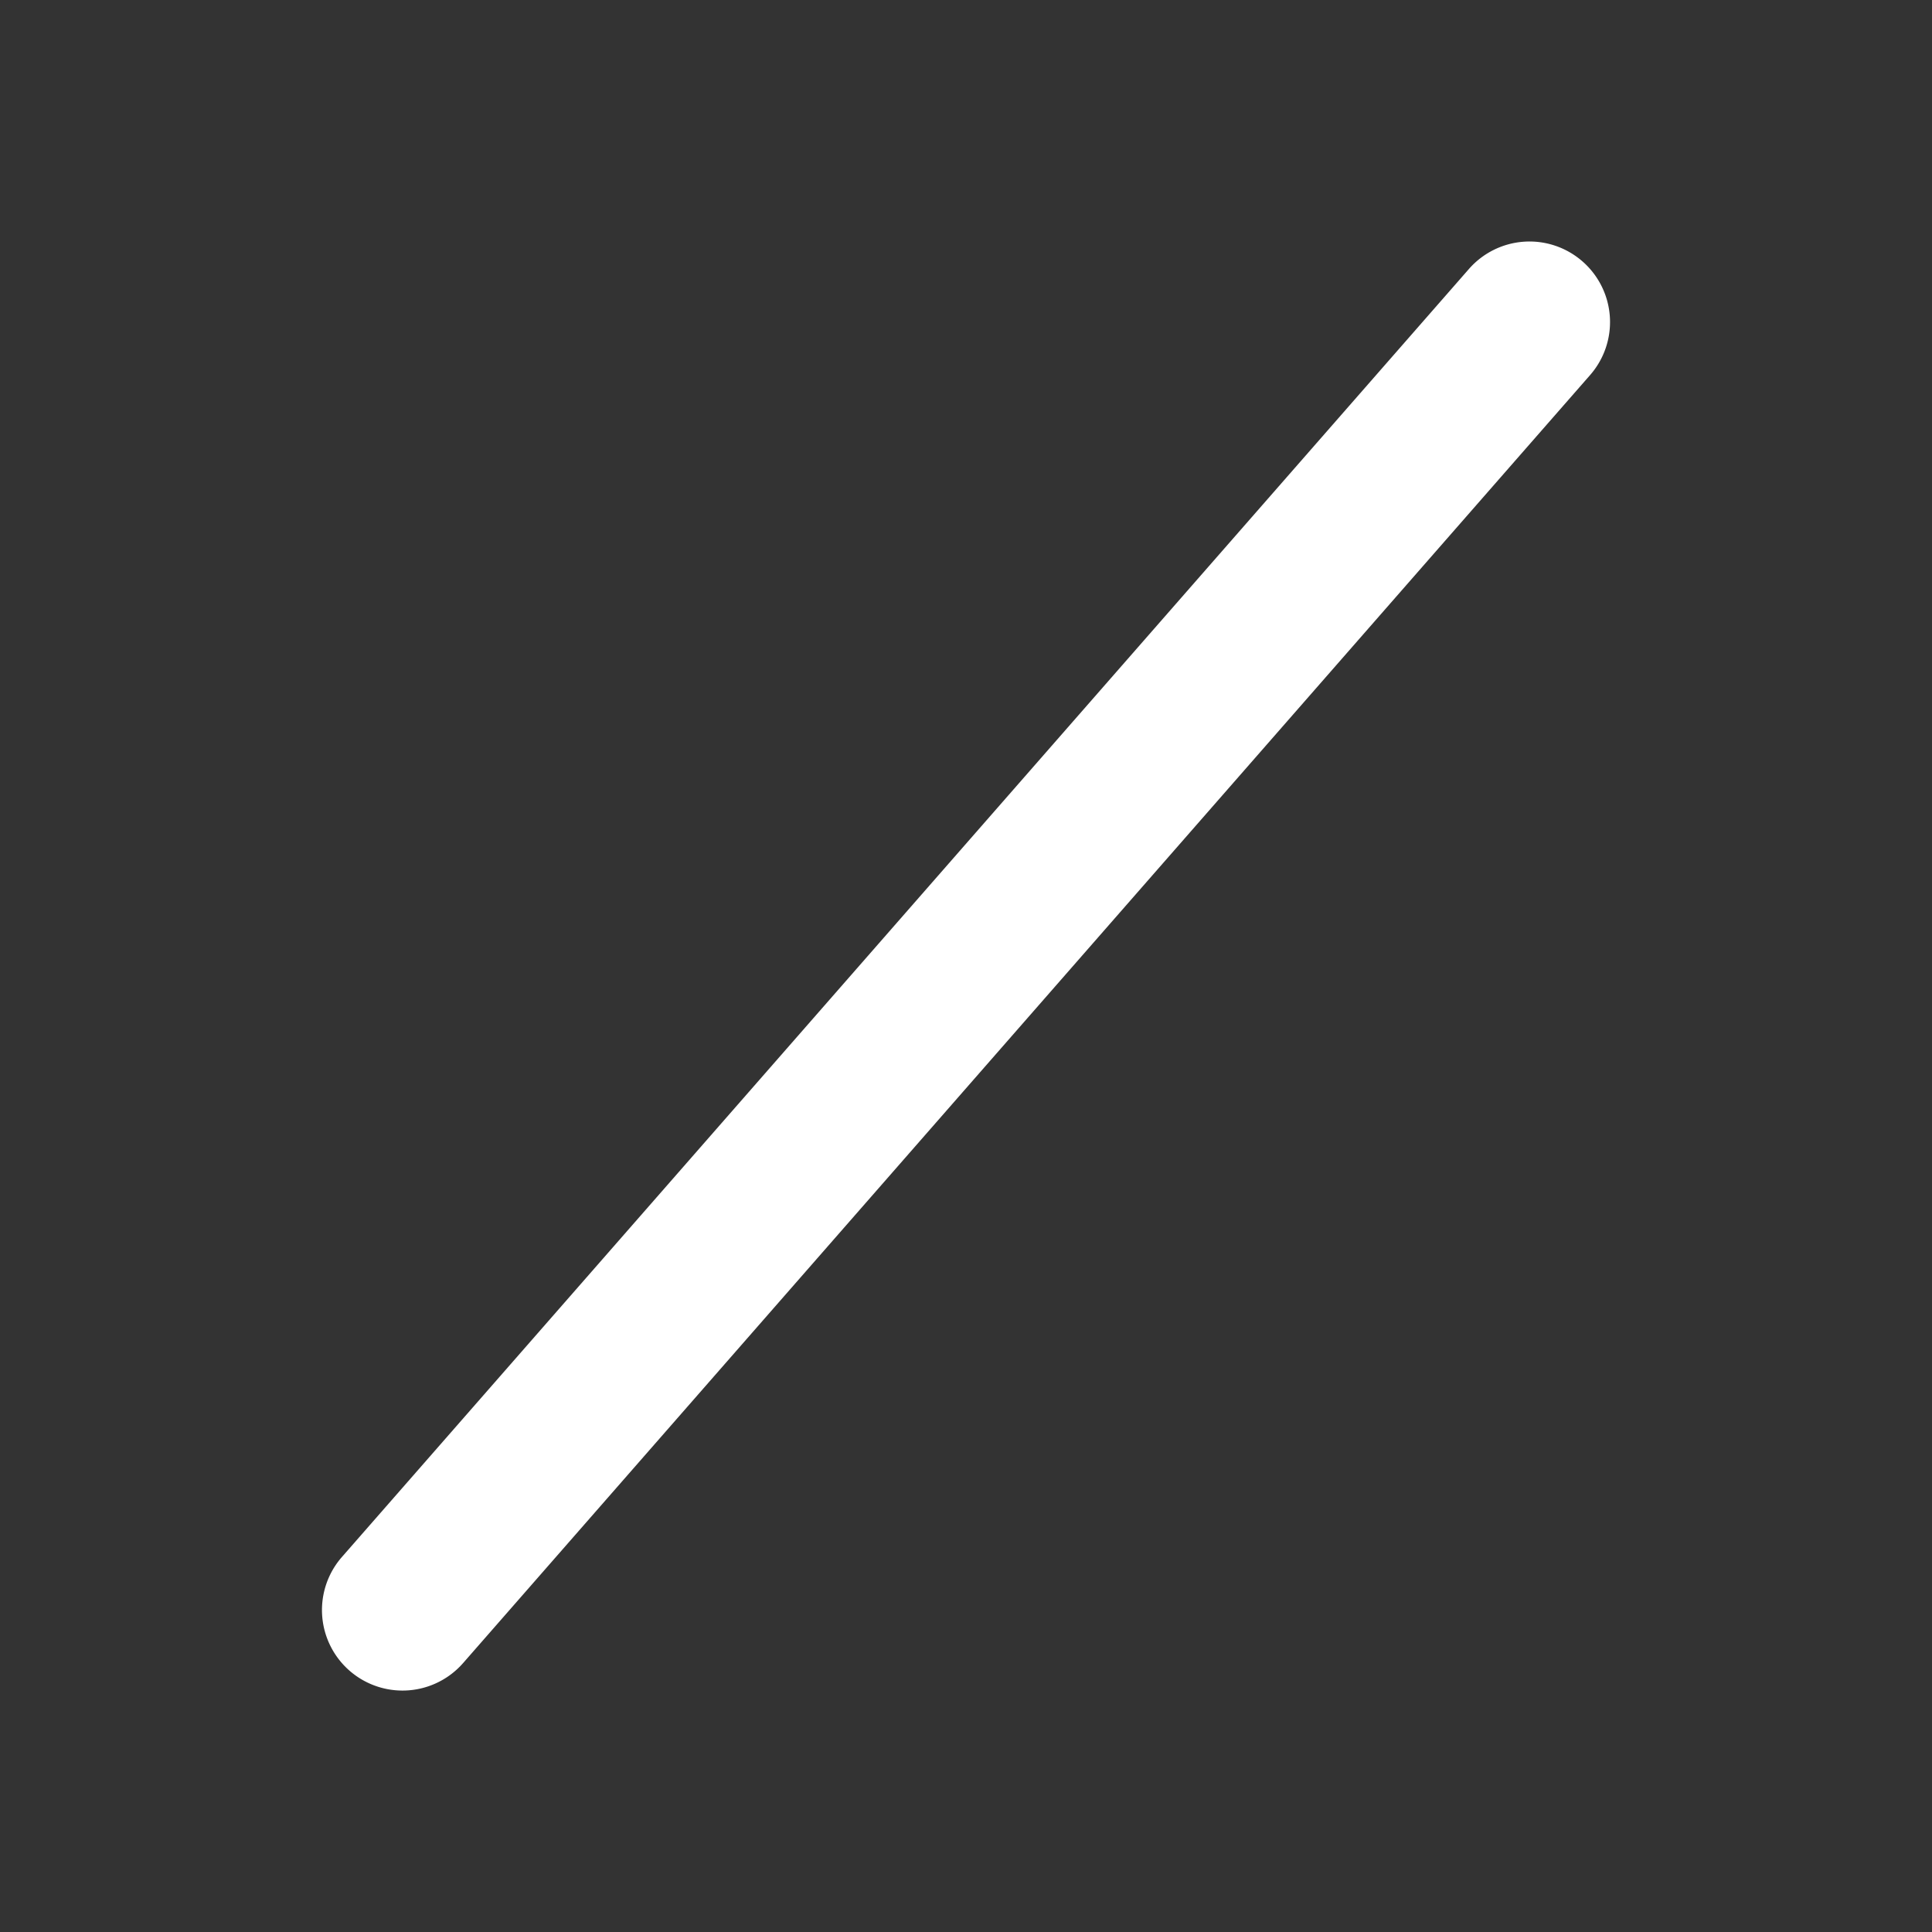 <?xml version="1.0" encoding="utf-8"?>
<svg fill="#FFFFFF" viewBox="0 0 24 24" xmlns="http://www.w3.org/2000/svg">
<rect x="0" y="0" width="24" height="24" fill="#333333" stroke="none"/>
<path _ngcontent-ng-c1909134112="" clip-rule="evenodd" d="M19.659 3.248a1 1 0 0 1 .094 1.411l-14 16a1 1 0 1 1-1.506-1.317l14-16a1 1 0 0 1 1.412-.094Z" fill-rule="evenodd" style="color: inherit"/>
</svg>